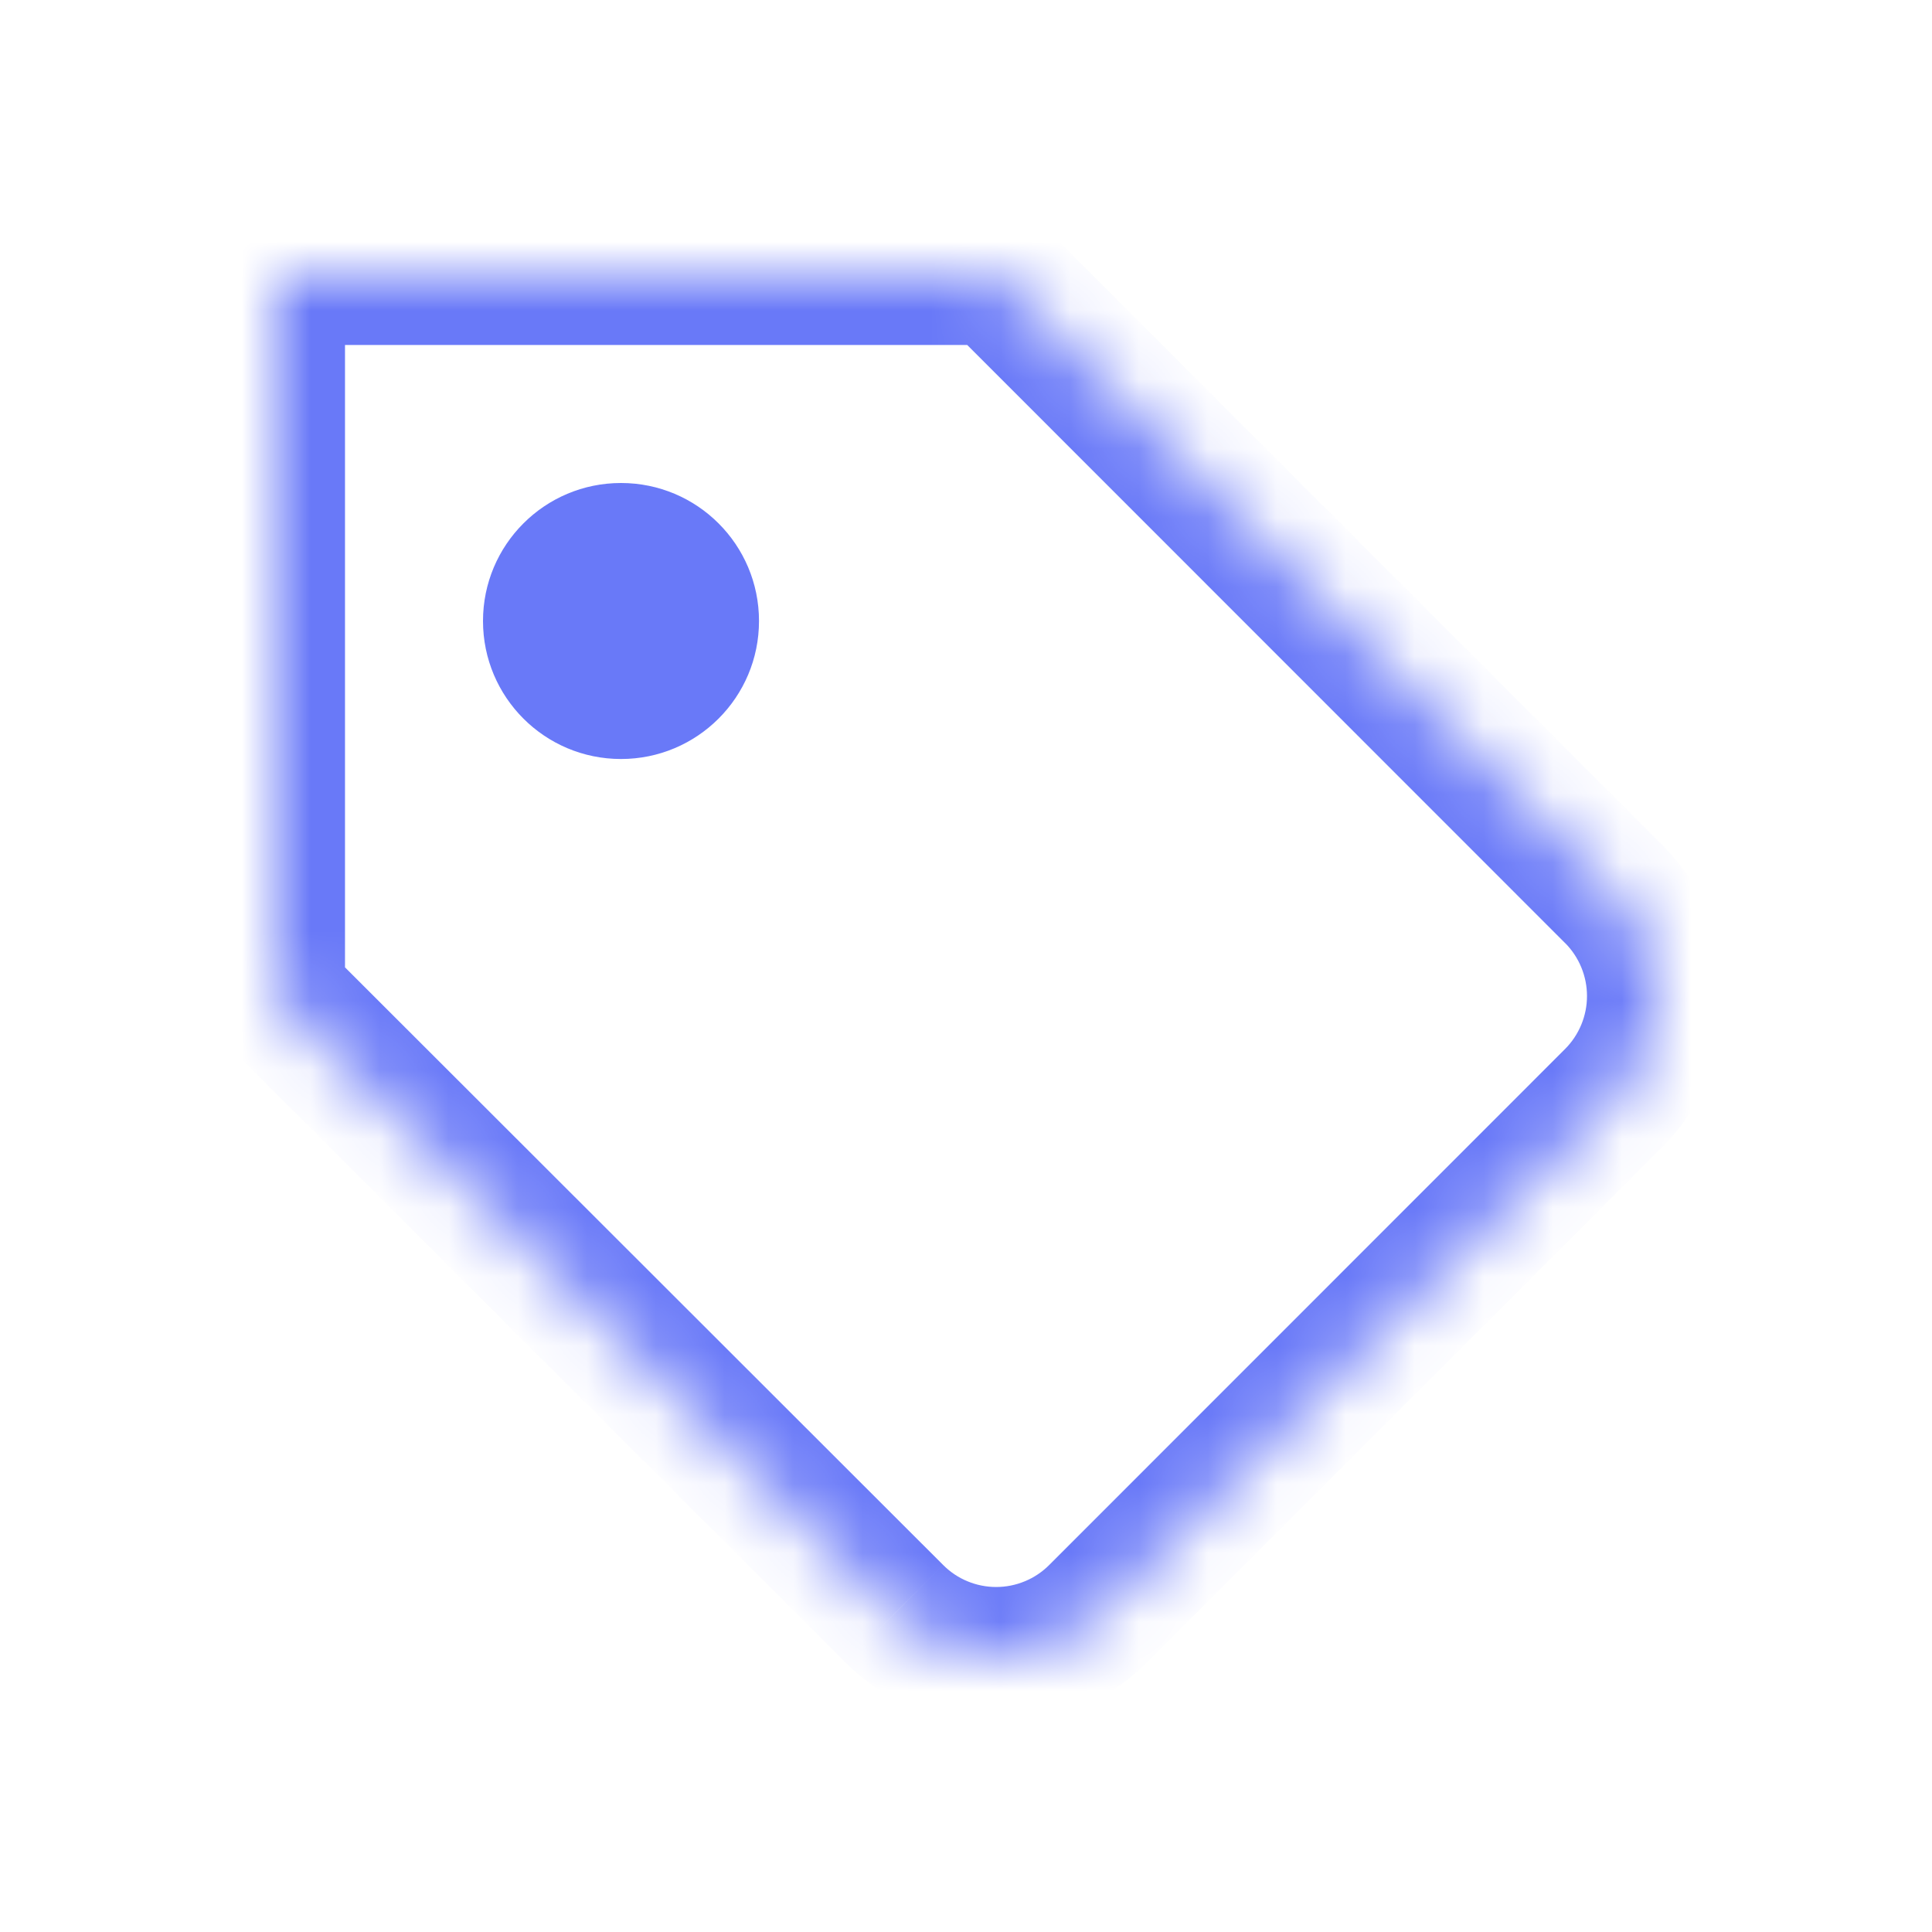 <svg width="28" height="28" viewBox="0 0 28 28" fill="none" xmlns="http://www.w3.org/2000/svg">
<mask id="path-1-inside-1_2511_966" fill="white">
<path d="M23.393 15.906L15.914 23.388C15.72 23.582 15.49 23.736 15.236 23.841C14.983 23.946 14.711 24 14.437 24C14.163 24 13.892 23.946 13.638 23.841C13.385 23.736 13.155 23.582 12.961 23.388L4 14.435V4H14.432L23.393 12.963C23.782 13.354 24 13.883 24 14.435C24 14.986 23.782 15.515 23.393 15.906Z"/>
<path d="M10 9C10 9.552 9.552 10 9 10C8.448 10 8 9.552 8 9C8 8.448 8.448 8 9 8C9.552 8 10 8.448 10 9Z"/>
</mask>
<path d="M23.393 15.906L24.101 16.613L24.103 16.611L23.393 15.906ZM15.914 23.388L15.206 22.681L15.206 22.681L15.914 23.388ZM12.961 23.388L13.669 22.681L13.668 22.68L12.961 23.388ZM4 14.435H3C3 14.7 3.105 14.955 3.293 15.142L4 14.435ZM4 4V3C3.448 3 3 3.448 3 4H4ZM14.432 4L15.139 3.293C14.952 3.105 14.697 3 14.432 3V4ZM23.393 12.963L24.103 12.259L24.101 12.257L23.393 12.963ZM22.686 15.199L15.206 22.681L16.621 24.095L24.101 16.613L22.686 15.199ZM15.206 22.681C15.105 22.782 14.985 22.863 14.853 22.917L15.619 24.765C15.994 24.609 16.334 24.382 16.621 24.095L15.206 22.681ZM14.853 22.917C14.721 22.972 14.58 23 14.437 23V25C14.843 25 15.245 24.92 15.619 24.765L14.853 22.917ZM14.437 23C14.295 23 14.153 22.972 14.021 22.917L13.255 24.765C13.63 24.92 14.032 25 14.437 25V23ZM14.021 22.917C13.889 22.863 13.77 22.782 13.669 22.681L12.254 24.095C12.54 24.382 12.881 24.609 13.255 24.765L14.021 22.917ZM13.668 22.68L4.707 13.727L3.293 15.142L12.254 24.095L13.668 22.68ZM5 14.435V4H3V14.435H5ZM4 5H14.432V3H4V5ZM13.725 4.707L22.686 13.671L24.101 12.257L15.139 3.293L13.725 4.707ZM22.684 13.668C22.886 13.872 23 14.148 23 14.435H25C25 13.619 24.677 12.837 24.103 12.259L22.684 13.668ZM23 14.435C23 14.722 22.886 14.998 22.684 15.201L24.103 16.611C24.677 16.033 25 15.25 25 14.435H23ZM9 9V11C10.105 11 11 10.105 11 9H9ZM9 9H7C7 10.105 7.895 11 9 11V9ZM9 9V7C7.895 7 7 7.895 7 9H9ZM9 9H11C11 7.895 10.105 7 9 7V9Z" fill="#6979F8" mask="url(#path-1-inside-1_2511_966)"/>
</svg>
